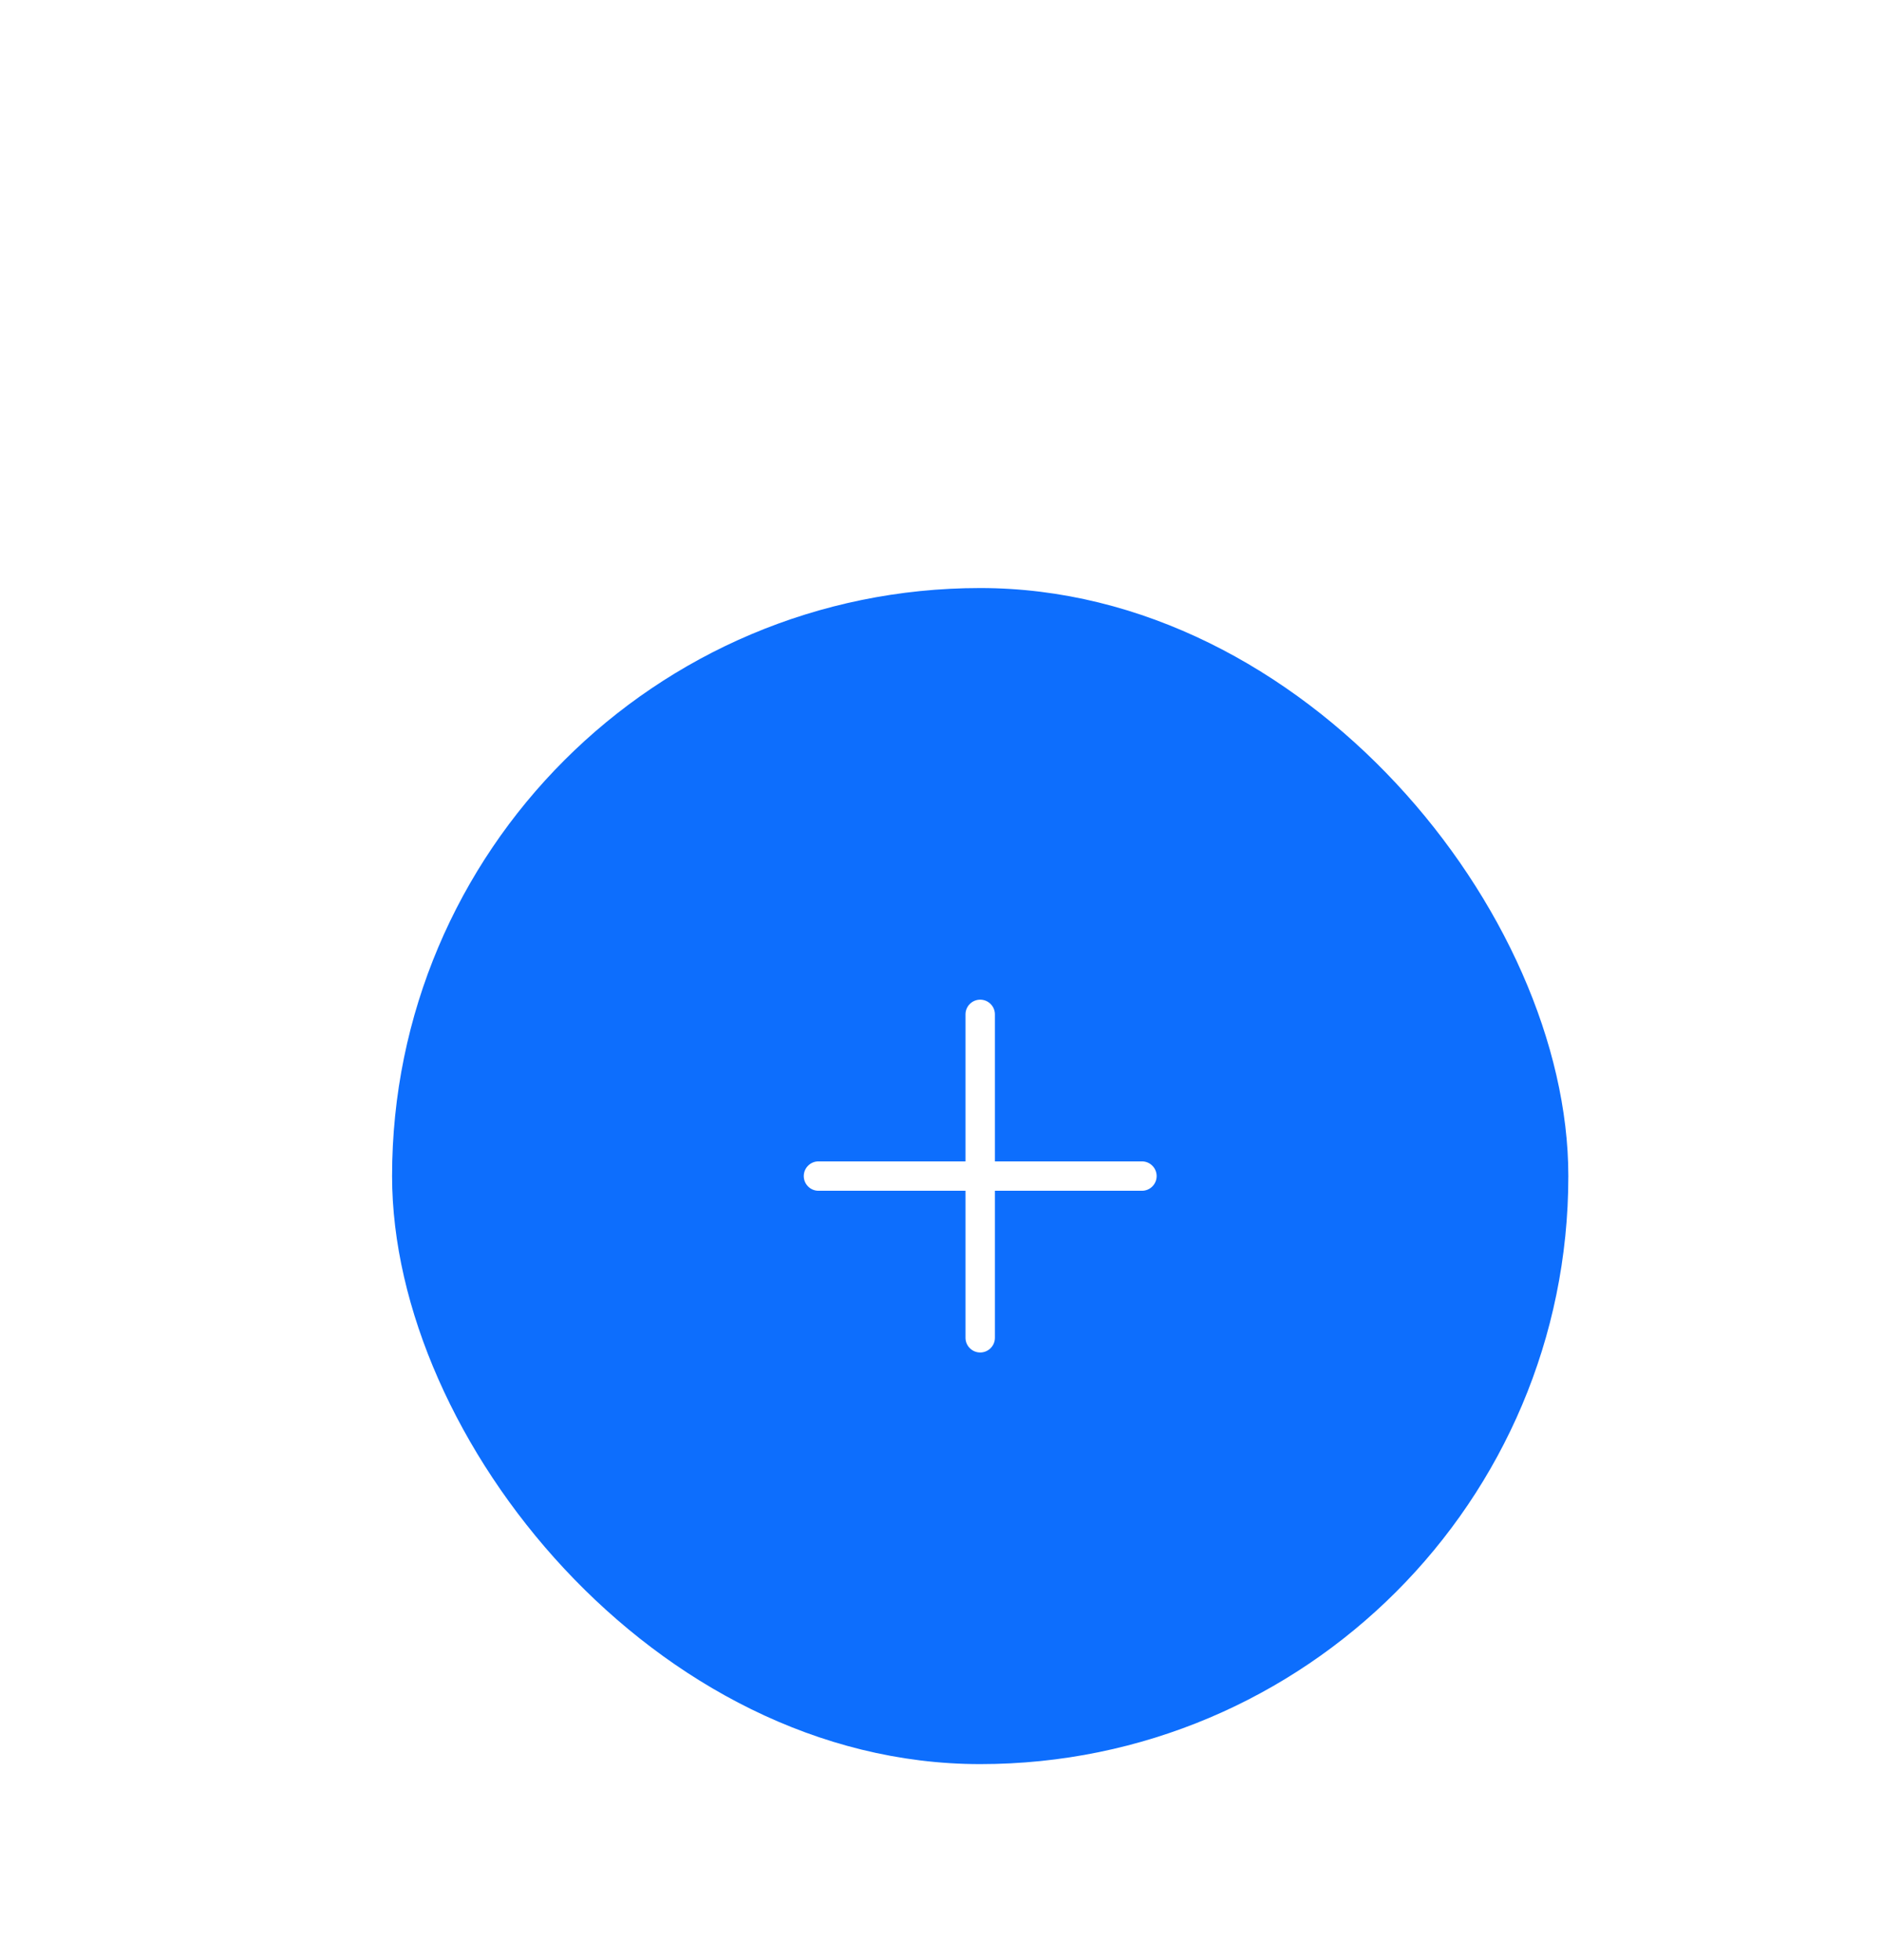 <svg width="96" height="100" viewBox="0 0 96 100" fill="none" xmlns="http://www.w3.org/2000/svg">
<g filter="url(#filter0_dd_2605_13764)">
<rect x="20" width="60" height="60" rx="30" fill="#0D6EFD"/>
<path d="M41 30C41 30.199 41.079 30.39 41.22 30.53C41.36 30.671 41.551 30.75 41.75 30.75H49.25V38.25C49.25 38.449 49.329 38.64 49.47 38.78C49.61 38.921 49.801 39 50 39C50.199 39 50.39 38.921 50.53 38.78C50.671 38.64 50.75 38.449 50.75 38.25V30.75H58.25C58.449 30.75 58.64 30.671 58.78 30.53C58.921 30.39 59 30.199 59 30C59 29.801 58.921 29.61 58.78 29.47C58.64 29.329 58.449 29.25 58.25 29.25H50.75V21.75C50.75 21.551 50.671 21.36 50.53 21.22C50.39 21.079 50.199 21 50 21C49.801 21 49.61 21.079 49.47 21.22C49.329 21.36 49.25 21.551 49.25 21.75V29.25H41.75C41.551 29.25 41.36 29.329 41.22 29.47C41.079 29.61 41 29.801 41 30Z" fill="white"/>
</g>
<defs>
<filter id="filter0_dd_2605_13764" x="0" y="0" width="100" height="100" filterUnits="userSpaceOnUse" color-interpolation-filters="sRGB">
<feFlood flood-opacity="0" result="BackgroundImageFix"/>
<feColorMatrix in="SourceAlpha" type="matrix" values="0 0 0 0 0 0 0 0 0 0 0 0 0 0 0 0 0 0 127 0" result="hardAlpha"/>
<feOffset dy="10"/>
<feGaussianBlur stdDeviation="5"/>
<feColorMatrix type="matrix" values="0 0 0 0 0 0 0 0 0 0 0 0 0 0 0 0 0 0 0.04 0"/>
<feBlend mode="normal" in2="BackgroundImageFix" result="effect1_dropShadow_2605_13764"/>
<feColorMatrix in="SourceAlpha" type="matrix" values="0 0 0 0 0 0 0 0 0 0 0 0 0 0 0 0 0 0 127 0" result="hardAlpha"/>
<feMorphology radius="5" operator="erode" in="SourceAlpha" result="effect2_dropShadow_2605_13764"/>
<feOffset dy="20"/>
<feGaussianBlur stdDeviation="12.5"/>
<feColorMatrix type="matrix" values="0 0 0 0 0 0 0 0 0 0 0 0 0 0 0 0 0 0 0.1 0"/>
<feBlend mode="normal" in2="effect1_dropShadow_2605_13764" result="effect2_dropShadow_2605_13764"/>
<feBlend mode="normal" in="SourceGraphic" in2="effect2_dropShadow_2605_13764" result="shape"/>
</filter>
</defs>
</svg>
